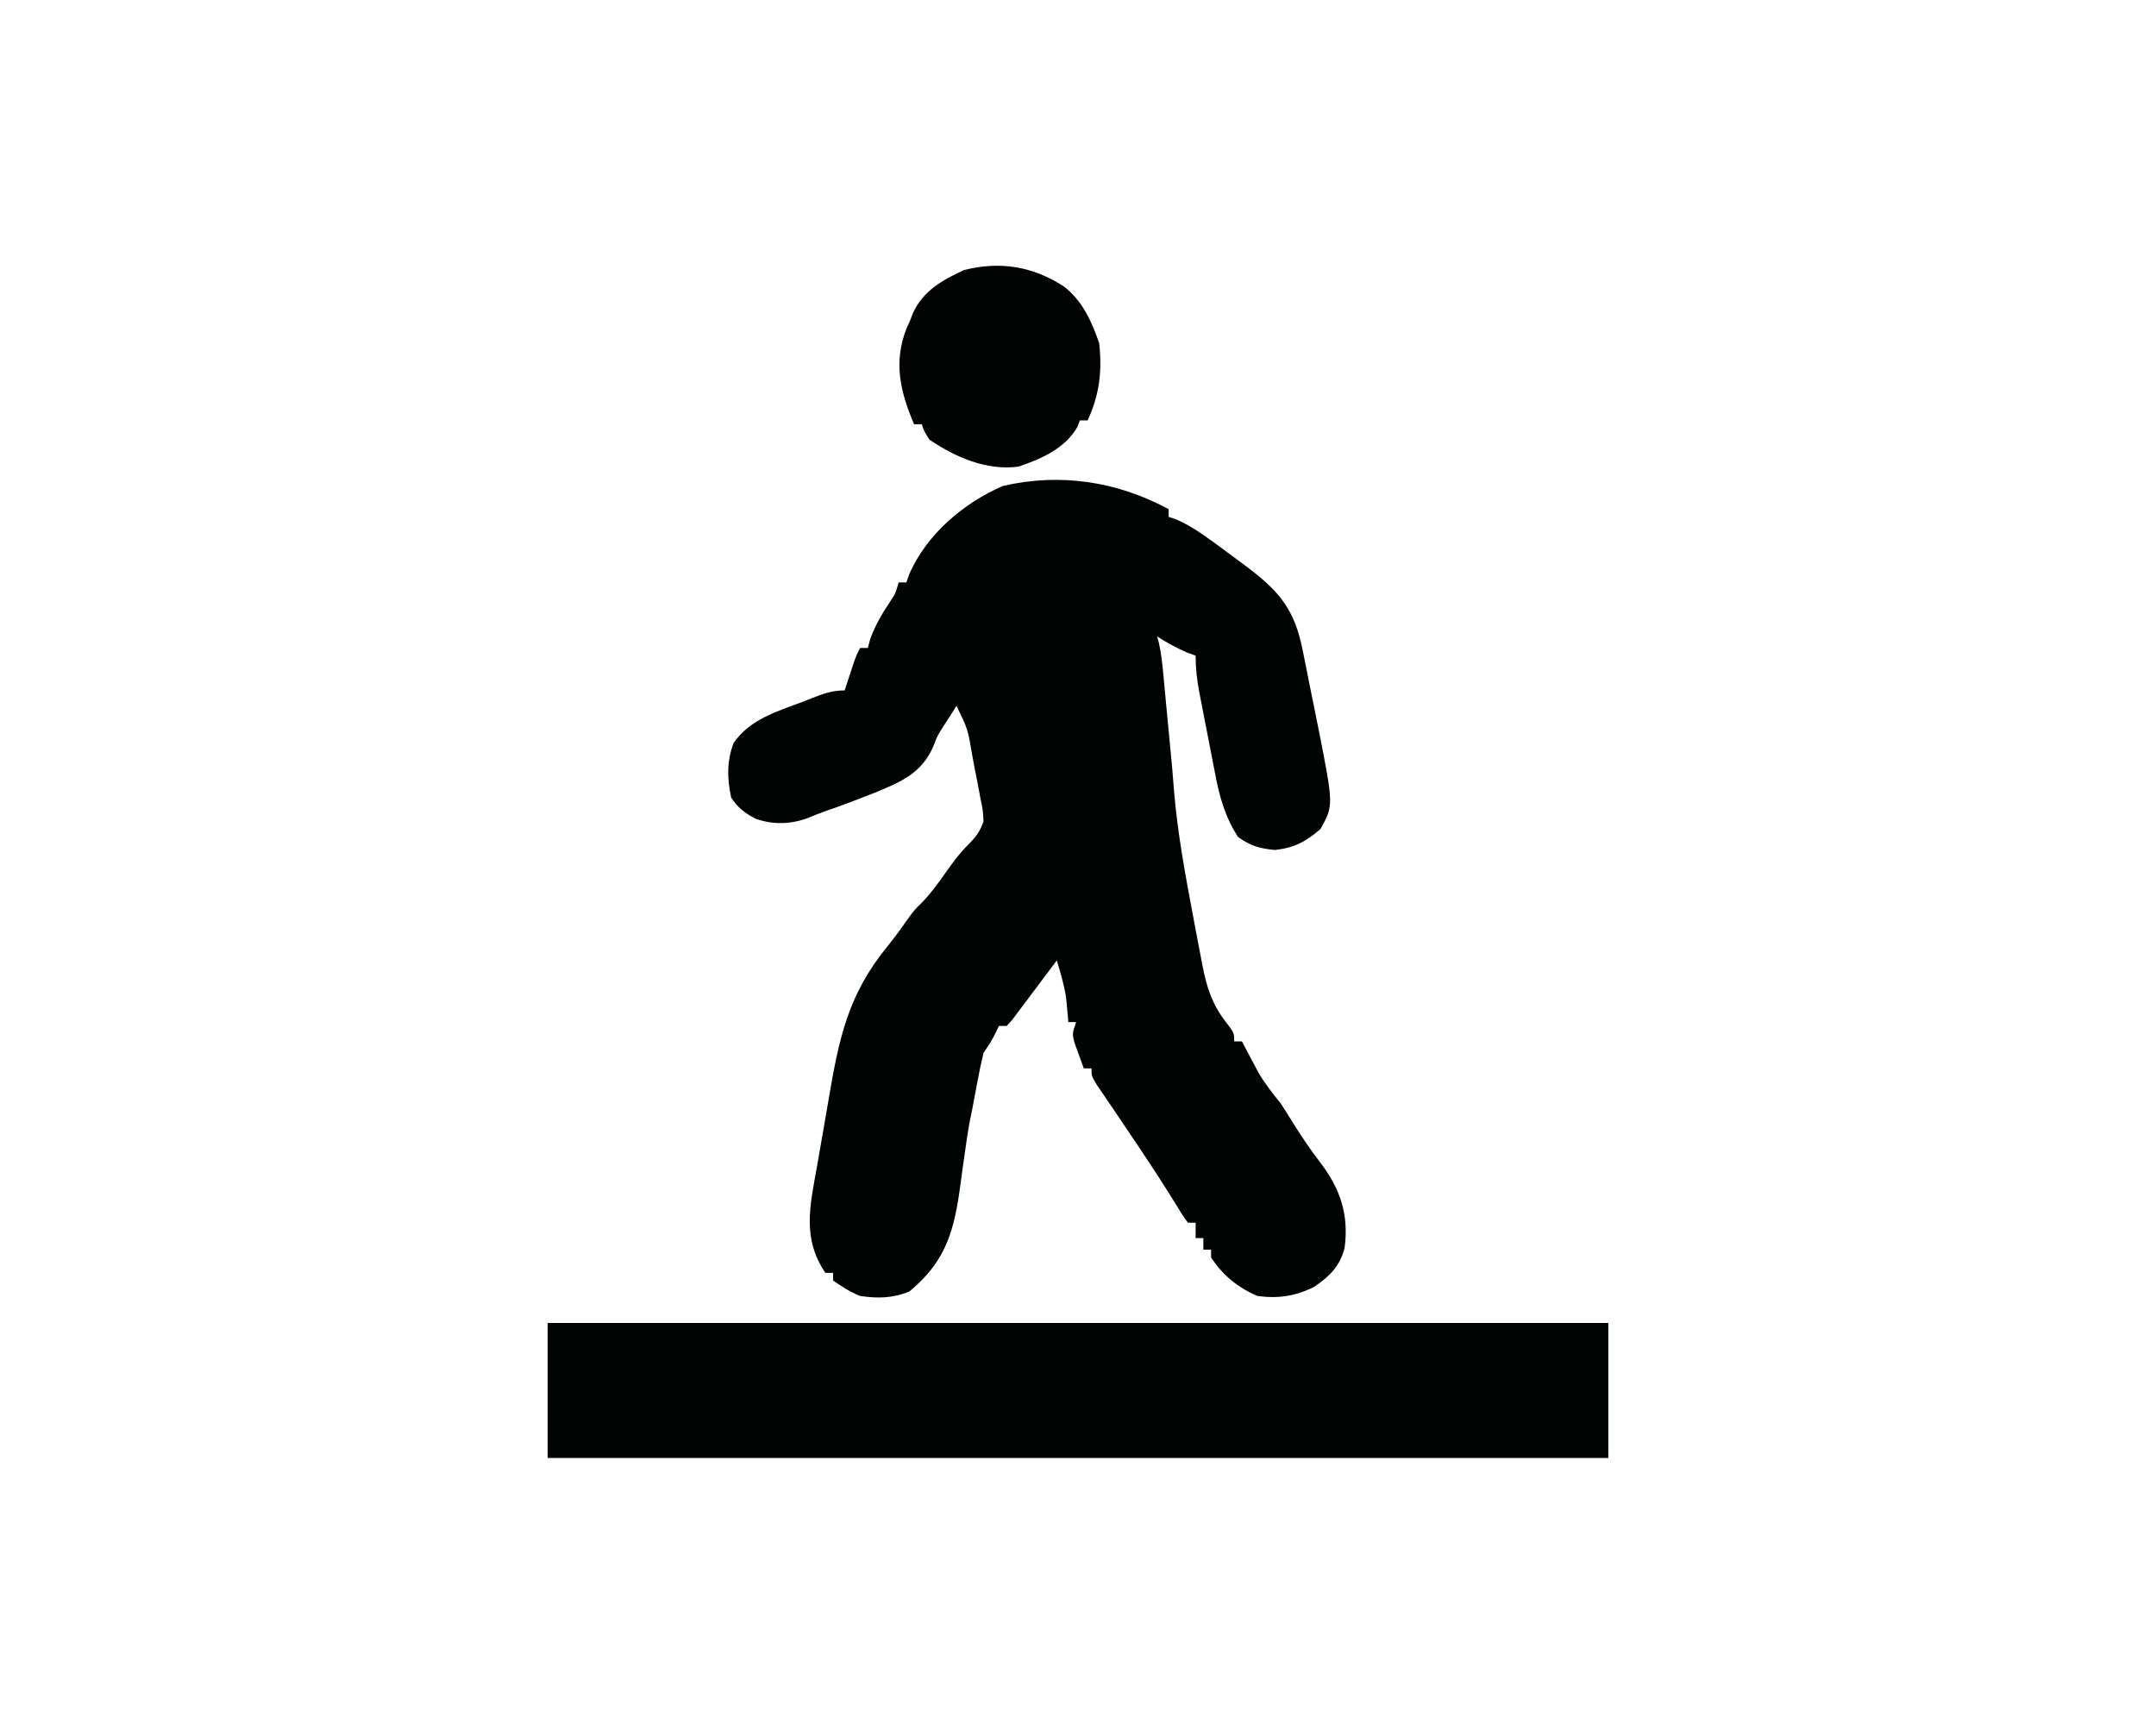 <?xml version="1.0" encoding="UTF-8"?>
<svg version="1.1" xmlns="http://www.w3.org/2000/svg" width="559" height="447">
<path d="M0 0 C0 0.66 0 1.32 0 2 C0.688 2.236 1.377 2.472 2.086 2.715 C5.587 4.259 8.551 6.319 11.625 8.562 C12.538 9.225 12.538 9.225 13.47 9.901 C15.322 11.256 17.163 12.624 19 14 C19.828 14.619 19.828 14.619 20.672 15.251 C28.99 21.551 32.765 26.383 34.789 36.777 C34.938 37.507 35.087 38.236 35.24 38.988 C35.71 41.303 36.167 43.62 36.625 45.938 C36.939 47.489 37.254 49.041 37.57 50.592 C37.873 52.091 38.175 53.59 38.477 55.09 C38.615 55.779 38.754 56.467 38.896 57.177 C42.769 76.803 42.769 76.803 39.375 82.938 C35.576 86.237 32.537 87.835 27.5 88.375 C23.481 87.944 21.304 87.349 18 85 C14.701 79.959 13.168 74.561 12.078 68.703 C11.928 67.947 11.779 67.191 11.624 66.412 C11.313 64.83 11.008 63.247 10.708 61.663 C10.248 59.24 9.772 56.821 9.293 54.402 C8.991 52.857 8.69 51.311 8.391 49.766 C8.25 49.046 8.109 48.326 7.965 47.584 C7.345 44.299 7 41.361 7 38 C6.278 37.732 5.556 37.464 4.812 37.188 C2.024 36.01 -0.441 34.609 -3 33 C-2.849 33.526 -2.698 34.052 -2.543 34.594 C-1.874 37.559 -1.598 40.477 -1.316 43.504 C-1.195 44.791 -1.073 46.078 -0.948 47.405 C-0.886 48.083 -0.823 48.761 -0.758 49.459 C-0.56 51.591 -0.355 53.722 -0.149 55.853 C0.971 67.469 0.971 67.469 1.395 72.973 C2.32 84.237 4.414 95.279 6.5 106.375 C6.656 107.208 6.811 108.041 6.972 108.898 C7.422 111.296 7.881 113.691 8.344 116.086 C8.48 116.809 8.617 117.532 8.757 118.277 C9.836 123.764 11.209 128.243 14.625 132.688 C17 135.783 17 135.783 17 138 C17.66 138 18.32 138 19 138 C19.58 139.104 19.58 139.104 20.172 140.23 C20.693 141.206 21.213 142.182 21.75 143.188 C22.26 144.15 22.771 145.113 23.297 146.105 C24.989 148.982 26.897 151.415 29 154 C30.149 155.755 31.274 157.527 32.375 159.312 C34.539 162.768 36.757 166.087 39.25 169.312 C44.526 176.249 46.764 182.867 45.625 191.562 C44.357 196.377 41.739 198.892 37.695 201.668 C32.85 204.062 28.35 204.739 23 204 C17.893 201.78 14.052 198.668 11 194 C11 193.34 11 192.68 11 192 C10.34 192 9.68 192 9 192 C9 191.01 9 190.02 9 189 C8.34 189 7.68 189 7 189 C7 187.68 7 186.36 7 185 C6.34 185 5.68 185 5 185 C3.625 183.121 3.625 183.121 2 180.438 C-0.897 175.752 -3.871 171.138 -6.938 166.562 C-7.359 165.931 -7.78 165.3 -8.214 164.649 C-10.27 161.573 -12.335 158.503 -14.418 155.445 C-15.146 154.37 -15.875 153.295 -16.625 152.188 C-17.277 151.232 -17.93 150.277 -18.602 149.293 C-20 147 -20 147 -20 145 C-20.66 145 -21.32 145 -22 145 C-22.532 143.567 -23.05 142.128 -23.562 140.688 C-23.998 139.487 -23.998 139.487 -24.441 138.262 C-25 136 -25 136 -24 133 C-24.66 133 -25.32 133 -26 133 C-26.049 132.432 -26.098 131.863 -26.148 131.277 C-26.261 130.119 -26.261 130.119 -26.375 128.938 C-26.445 128.183 -26.514 127.429 -26.586 126.652 C-27.103 123.338 -28.034 120.209 -29 117 C-29.575 117.772 -29.575 117.772 -30.162 118.561 C-31.893 120.879 -33.634 123.189 -35.375 125.5 C-35.978 126.311 -36.582 127.122 -37.203 127.957 C-38.073 129.108 -38.073 129.108 -38.961 130.281 C-39.495 130.993 -40.029 131.706 -40.58 132.439 C-41.283 133.212 -41.283 133.212 -42 134 C-42.66 134 -43.32 134 -44 134 C-44.289 134.598 -44.578 135.196 -44.875 135.812 C-46 138 -46 138 -48 141 C-48.592 143.464 -49.109 145.887 -49.562 148.375 C-49.688 149.035 -49.814 149.695 -49.943 150.375 C-50.3 152.249 -50.65 154.125 -51 156 C-51.162 156.78 -51.324 157.559 -51.491 158.363 C-52.036 161.187 -52.444 164.009 -52.832 166.859 C-52.991 167.976 -53.15 169.092 -53.314 170.242 C-53.644 172.564 -53.965 174.887 -54.275 177.211 C-55.888 188.299 -58.438 195.563 -67.188 202.812 C-71.458 204.616 -75.436 204.673 -80 204 C-82.652 202.914 -84.627 201.651 -87 200 C-87 199.34 -87 198.68 -87 198 C-87.66 198 -88.32 198 -89 198 C-95.061 189.097 -93.011 180.709 -91.188 170.5 C-91.005 169.448 -90.823 168.395 -90.635 167.311 C-90.267 165.193 -89.896 163.076 -89.521 160.958 C-89.061 158.345 -88.613 155.73 -88.172 153.113 C-85.5 137.354 -83.158 125.883 -72.957 113.43 C-71.3 111.372 -69.754 109.295 -68.25 107.125 C-66 104 -66 104 -64.109 102.148 C-61.765 99.761 -59.924 97.235 -58 94.5 C-56.074 91.761 -54.261 89.257 -51.875 86.906 C-49.901 84.9 -48.965 83.634 -48 81 C-48.149 78.029 -48.149 78.029 -48.828 74.809 C-49.051 73.617 -49.274 72.425 -49.504 71.197 C-49.75 69.957 -49.996 68.716 -50.25 67.438 C-50.481 66.193 -50.711 64.948 -50.949 63.666 C-52.081 56.989 -52.081 56.989 -55 51 C-55.732 52.144 -56.461 53.29 -57.188 54.438 C-57.658 55.167 -58.129 55.897 -58.613 56.648 C-60.039 58.932 -60.039 58.932 -60.918 61.289 C-63.923 68.427 -69.329 70.704 -76.125 73.5 C-77.415 74.005 -78.706 74.505 -80 75 C-81.073 75.412 -82.145 75.825 -83.25 76.25 C-85.037 76.911 -86.831 77.556 -88.633 78.176 C-90.287 78.752 -91.92 79.393 -93.531 80.082 C-97.985 81.738 -102.558 81.854 -107.066 80.277 C-109.852 78.841 -111.747 77.397 -113.438 74.75 C-114.481 69.646 -114.565 65.632 -112.875 60.75 C-108.642 54.542 -101.761 52.531 -95 50 C-94.236 49.697 -93.471 49.394 -92.684 49.082 C-89.651 47.892 -87.287 47 -84 47 C-83.795 46.374 -83.59 45.747 -83.379 45.102 C-83.109 44.284 -82.84 43.467 -82.562 42.625 C-82.296 41.813 -82.029 41.001 -81.754 40.164 C-81 38 -81 38 -80 36 C-79.34 36 -78.68 36 -78 36 C-77.773 35.175 -77.546 34.35 -77.312 33.5 C-75.959 29.89 -74.243 27.025 -72.121 23.832 C-70.838 21.89 -70.838 21.89 -70 19 C-69.34 19 -68.68 19 -68 19 C-67.621 17.917 -67.621 17.917 -67.234 16.812 C-62.714 6.513 -53.181 -1.588 -43 -6 C-28.011 -9.466 -13.366 -7.178 0 0 Z " fill="#000403" transform="translate(303,132)"/>
<path d="M0 0 C90.75 0 181.5 0 275 0 C275 11.55 275 23.1 275 35 C184.25 35 93.5 35 0 35 C0 23.45 0 11.9 0 0 Z " fill="#000403" transform="translate(142,343)"/>
<path d="M0 0 C4.855 3.731 7.217 9.049 9.188 14.75 C9.965 22.068 9.263 28.086 6.188 34.75 C5.527 34.75 4.867 34.75 4.188 34.75 C3.961 35.328 3.734 35.905 3.5 36.5 C0.236 42.096 -5.878 44.748 -11.812 46.75 C-20.11 47.787 -28.028 44.319 -34.812 39.75 C-36.25 37.5 -36.25 37.5 -36.812 35.75 C-37.472 35.75 -38.133 35.75 -38.812 35.75 C-42.406 27.313 -44.235 19.622 -40.742 10.844 C-40.435 10.153 -40.129 9.462 -39.812 8.75 C-39.568 8.121 -39.323 7.492 -39.07 6.844 C-36.427 1.105 -31.407 -1.681 -25.812 -4.25 C-16.508 -6.587 -8.044 -5.208 0 0 Z " fill="#010403" transform="translate(275.812,74.25)"/>
</svg>
